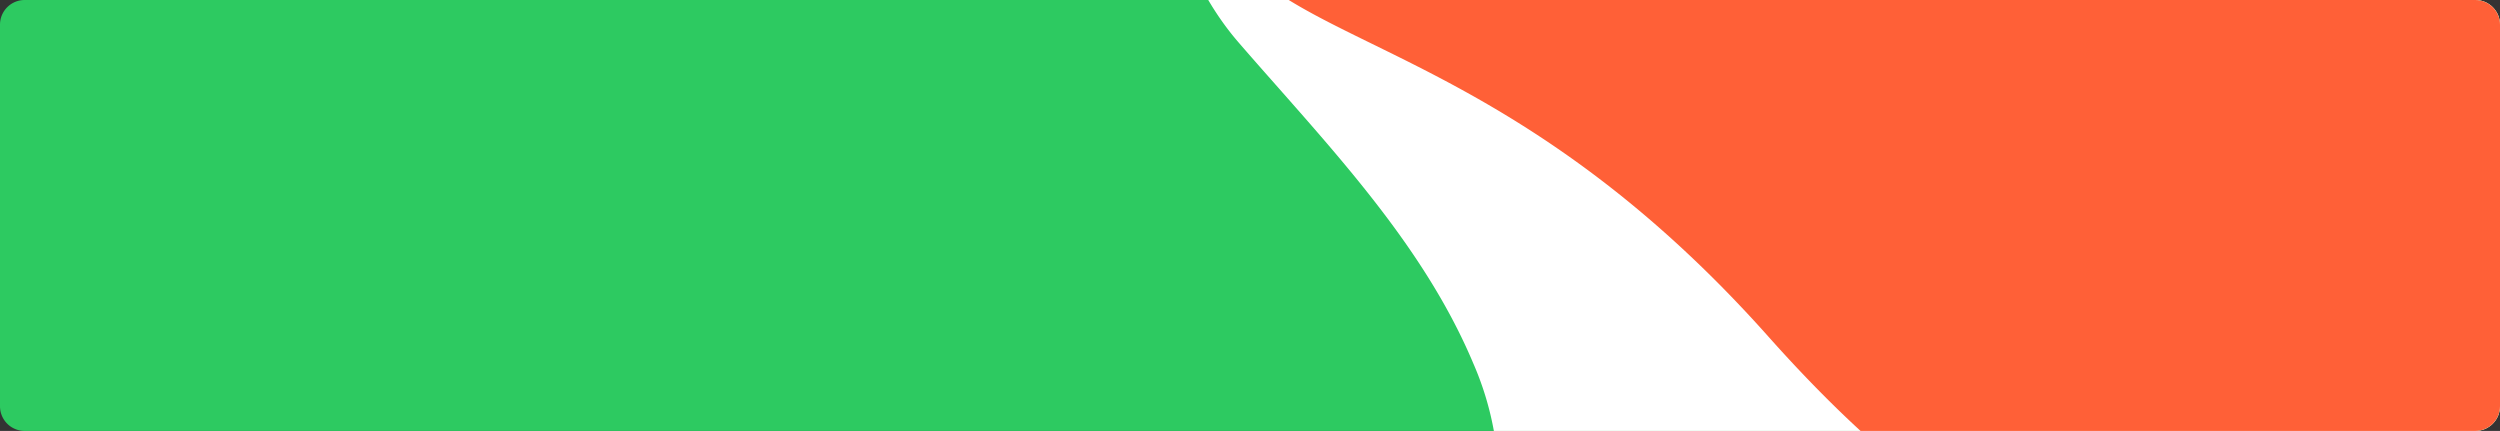 <svg xmlns="http://www.w3.org/2000/svg" xmlns:xlink="http://www.w3.org/1999/xlink" width="1520" height="262" viewBox="0 0 1520 262"><rect x="0" y="0" width="1520" height="262" fill="#333333" stroke="none"/><defs><style>.a{fill:#2dca61;}.b{clip-path:url(#a);}.c{fill:#fff;}.d{fill:none;stroke:#2dca8c;stroke-linecap:round;stroke-width:5px;}.e{fill:#00dffc;opacity:0.05;}.f{fill:#ff6037;}</style><clipPath id="a"><path class="a" d="M15,0H1505a15,15,0,0,1,15,15V247a15,15,0,0,1-15,15H15A15,15,0,0,1,0,247V15A15,15,0,0,1,15,0Z"/></clipPath></defs><path class="a" d="M15,0H1505a15,15,0,0,1,15,15V247a15,15,0,0,1-15,15H15A15,15,0,0,1,0,247V15A15,15,0,0,1,15,0Z"/><g class="b"><g transform="translate(709.742 -676.645)"><path class="c" d="M233.574,94.081c52.49,54.27,104.478,107.255,182.075,126.8a250.025,250.025,0,0,0,168.636-17.5C652.5,170.413,710.315,99.153,790.955,98.138a132.593,132.593,0,0,1,109.037,54.524c66.184,90.788,8.621,187.157-59.339,256.639-79.624,81.659-181.568,151.146-181.06,277.691.254,74.809,46.153,155.442,20.792,230.52-37.024,110.063-180.3,75.063-259.927,40.829-72.018-31.192-141.248-64.161-206.422-108.291-33.983-22.8-65.681-50.975-83.686-87.747-44.376-90.281,38.294-151.4,63.142-231.536a185.057,185.057,0,0,0-7.606-128.322C154.442,327.886,95.61,268.041,43.369,207.683-6.588,150.117-28.649,39.806,62.389,5.567c41.589-15.726,82.9,4.057,114.114,31.954,19.543,17.757,38.3,37.285,57.07,56.56Z" transform="translate(0 494.835)"/><g transform="translate(93.346 1273.632)"><path class="d" d="M0,135.167,119.948,0"/><path class="d" d="M0,135.167,119.948,0" transform="translate(0 68.471)"/><path class="d" d="M0,135.167,119.948,0" transform="translate(0 136.943)"/></g><path class="e" d="M573.437,45.222C726.856-67.883,945.7,44.46,938.35,235.167c0,2.534-.254,5.073-.254,7.352-14.455,240.935,325.375,282.51,131.6,397.138s12.953,195.271-181.568,272.365C693.4,989.1,583.074,1148.34,345.224,881.317c-216.571-243.2-380.14-146.835-338.8-354.024A606.652,606.652,0,0,0,18.854,410.131c.254-65.176,32.46-180.561,242.43-225.955A811.442,811.442,0,0,0,573.437,45.222Z" transform="translate(20.235 0)"/><path class="f" d="M573.437,45.222C726.856-67.883,945.7,44.46,938.35,235.167c0,2.534-.254,5.073-.254,7.352-14.455,240.935,325.375,282.51,131.6,397.138s12.953,195.271-181.568,272.365C693.4,989.1,583.074,1148.34,345.224,881.317c-216.571-243.2-380.14-146.835-338.8-354.024A606.652,606.652,0,0,0,18.854,410.131c.254-65.176,32.46-180.561,242.43-225.955A811.442,811.442,0,0,0,573.437,45.222Z" transform="translate(20.235 0)"/></g></g></svg>
